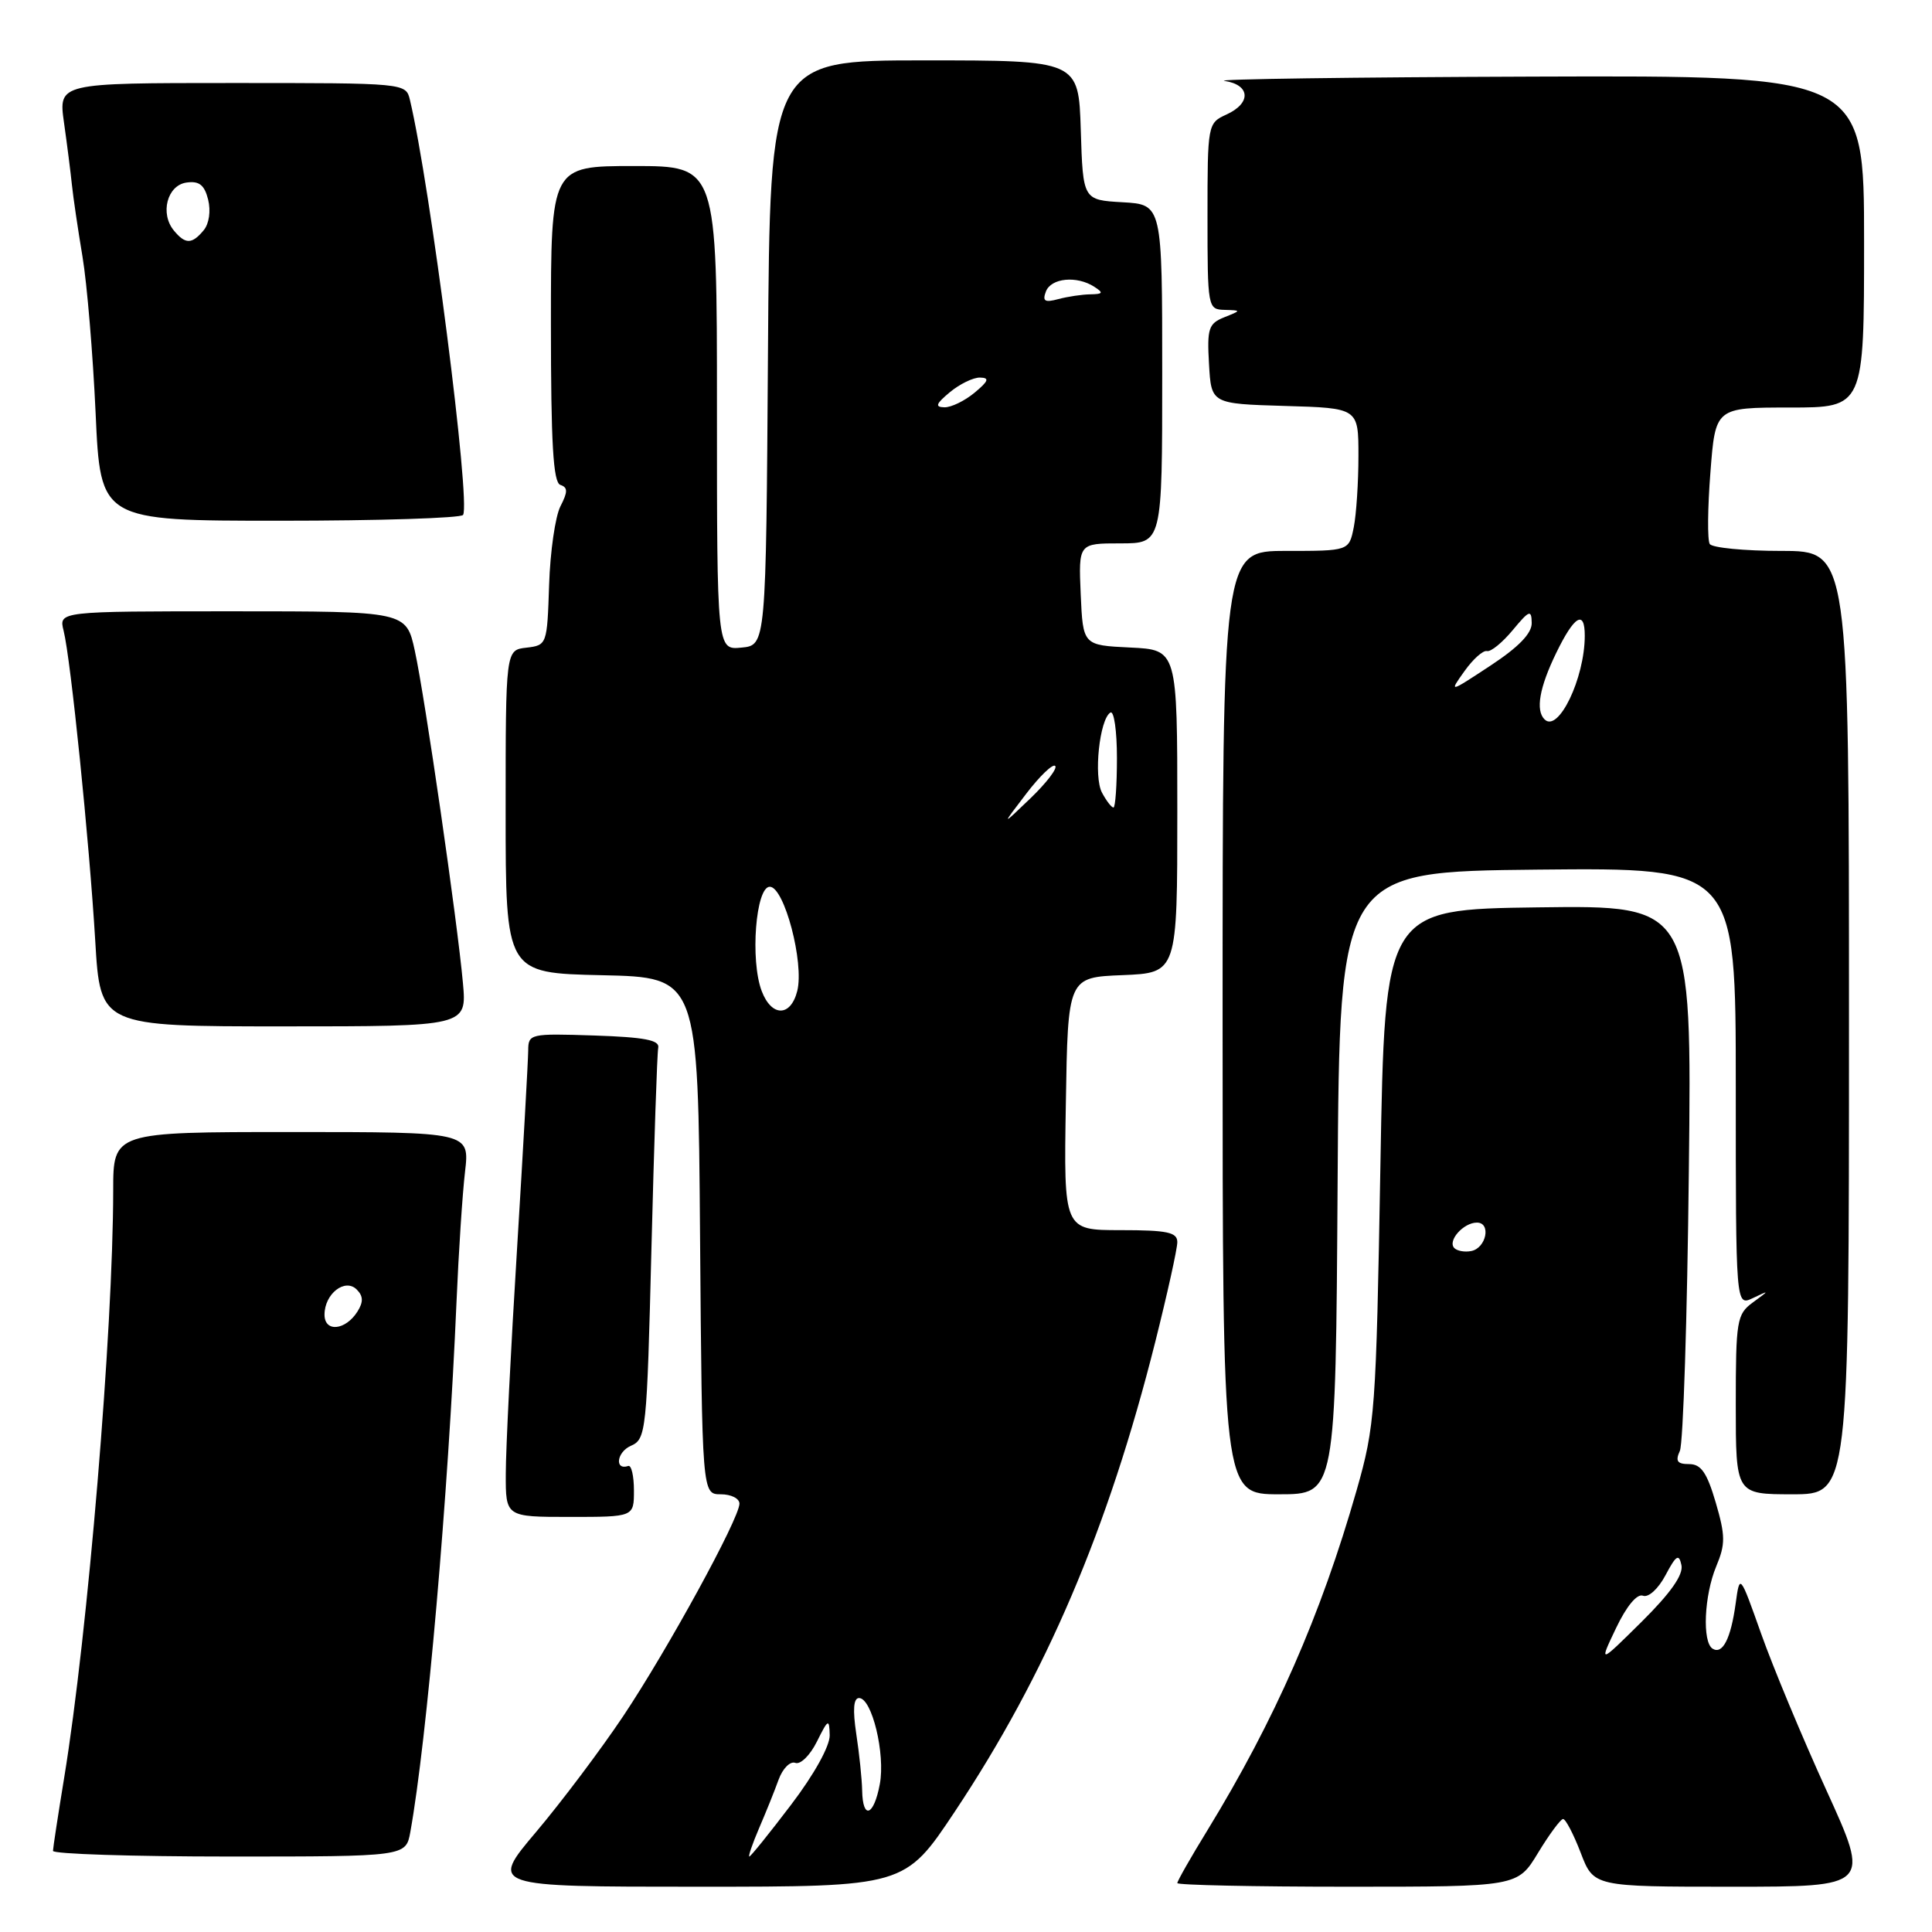 <?xml version="1.0" encoding="UTF-8" standalone="no"?>
<!DOCTYPE svg PUBLIC "-//W3C//DTD SVG 1.1//EN" "http://www.w3.org/Graphics/SVG/1.1/DTD/svg11.dtd" >
<svg xmlns="http://www.w3.org/2000/svg" xmlns:xlink="http://www.w3.org/1999/xlink" version="1.1" viewBox="0 0 256 256">
 <g >
 <path fill="currentColor"
d=" M 126.51 240.06 C 138.62 221.87 146.83 202.63 153.07 177.84 C 154.68 171.43 156.00 165.47 156.00 164.59 C 156.00 163.28 154.69 163.00 148.48 163.00 C 140.95 163.00 140.95 163.00 141.23 146.25 C 141.50 129.50 141.50 129.50 148.75 129.21 C 156.00 128.91 156.00 128.91 156.00 107.50 C 156.00 86.10 156.00 86.10 149.75 85.80 C 143.50 85.50 143.50 85.50 143.20 78.75 C 142.91 72.00 142.91 72.00 148.45 72.00 C 154.00 72.00 154.00 72.00 154.00 49.55 C 154.00 27.10 154.00 27.10 148.75 26.80 C 143.50 26.50 143.50 26.50 143.21 17.25 C 142.92 8.00 142.92 8.00 122.47 8.00 C 102.02 8.00 102.02 8.00 101.76 46.75 C 101.50 85.50 101.50 85.50 98.25 85.81 C 95.00 86.13 95.00 86.13 95.00 54.06 C 95.00 22.00 95.00 22.00 84.00 22.00 C 73.00 22.00 73.00 22.00 73.00 42.92 C 73.00 58.76 73.30 63.94 74.25 64.25 C 75.25 64.59 75.25 65.16 74.26 67.09 C 73.58 68.41 72.90 73.10 72.76 77.50 C 72.50 85.41 72.47 85.50 69.75 85.82 C 67.00 86.13 67.00 86.13 67.00 107.54 C 67.00 128.94 67.00 128.94 79.75 129.22 C 92.50 129.50 92.50 129.50 92.76 163.75 C 93.03 198.00 93.03 198.00 95.51 198.00 C 96.88 198.00 97.99 198.56 97.98 199.25 C 97.95 201.25 88.46 218.59 82.57 227.41 C 79.59 231.86 74.40 238.76 71.03 242.75 C 64.90 250.00 64.90 250.00 92.40 250.00 C 119.89 250.00 119.89 250.00 126.51 240.06 Z  M 203.79 245.53 C 205.28 243.07 206.78 241.05 207.11 241.03 C 207.45 241.01 208.50 243.03 209.45 245.50 C 211.17 250.00 211.17 250.00 229.50 250.00 C 247.83 250.00 247.83 250.00 242.02 237.25 C 238.82 230.24 234.93 220.90 233.37 216.50 C 230.53 208.50 230.53 208.50 229.98 212.50 C 229.34 217.14 228.25 219.27 226.93 218.46 C 225.53 217.59 225.81 211.39 227.41 207.55 C 228.64 204.61 228.63 203.49 227.34 199.08 C 226.18 195.13 225.40 194.00 223.82 194.00 C 222.24 194.00 221.97 193.61 222.59 192.25 C 223.03 191.29 223.57 174.63 223.78 155.23 C 224.18 119.96 224.18 119.96 203.84 120.23 C 183.50 120.50 183.50 120.50 182.91 154.50 C 182.34 187.10 182.21 188.87 179.75 197.50 C 175.02 214.04 168.92 227.92 159.99 242.52 C 157.79 246.10 156.00 249.25 156.00 249.52 C 156.00 249.78 166.14 250.00 178.54 250.00 C 201.08 250.00 201.08 250.00 203.79 245.53 Z  M 54.37 242.75 C 56.55 230.69 59.40 198.09 60.49 172.50 C 60.77 165.90 61.28 158.14 61.62 155.25 C 62.23 150.00 62.23 150.00 38.62 150.00 C 15.00 150.00 15.00 150.00 15.00 157.75 C 14.98 176.30 11.64 216.41 8.51 235.52 C 7.70 240.46 7.03 244.84 7.02 245.25 C 7.01 245.66 17.52 246.00 30.39 246.00 C 53.78 246.00 53.78 246.00 54.37 242.75 Z  M 84.00 197.50 C 84.00 195.57 83.66 194.11 83.25 194.25 C 81.40 194.87 81.72 192.40 83.59 191.58 C 85.62 190.69 85.71 189.78 86.32 165.41 C 86.67 151.52 87.07 139.56 87.22 138.83 C 87.43 137.82 85.38 137.43 78.75 137.21 C 70.22 136.93 70.00 136.98 69.99 139.21 C 69.98 140.47 69.32 152.30 68.51 165.50 C 67.69 178.70 67.02 192.09 67.02 195.25 C 67.00 201.00 67.00 201.00 75.50 201.00 C 84.00 201.00 84.00 201.00 84.00 197.50 Z  M 177.24 156.75 C 177.50 115.50 177.50 115.50 203.75 115.23 C 230.00 114.97 230.00 114.97 230.00 144.02 C 230.00 173.07 230.00 173.07 232.25 172.01 C 234.50 170.94 234.50 170.94 232.25 172.59 C 230.14 174.14 230.00 174.96 230.00 186.12 C 230.00 198.00 230.00 198.00 237.50 198.00 C 245.00 198.00 245.00 198.00 245.00 135.50 C 245.00 73.00 245.00 73.00 236.06 73.00 C 231.14 73.00 226.86 72.58 226.55 72.08 C 226.23 71.57 226.27 67.29 226.64 62.58 C 227.30 54.00 227.30 54.00 237.15 54.00 C 247.00 54.00 247.00 54.00 247.00 32.00 C 247.00 10.00 247.00 10.00 203.25 10.15 C 179.19 10.23 160.74 10.49 162.25 10.72 C 165.69 11.24 165.83 13.67 162.50 15.18 C 160.03 16.31 160.00 16.47 160.00 28.66 C 160.00 40.77 160.04 41.00 162.25 41.06 C 164.50 41.13 164.50 41.13 162.20 42.05 C 160.14 42.88 159.93 43.54 160.20 48.24 C 160.50 53.50 160.50 53.50 170.25 53.79 C 180.00 54.07 180.00 54.07 180.00 60.41 C 180.00 63.90 179.72 68.16 179.38 69.87 C 178.75 73.00 178.75 73.00 170.38 73.00 C 162.00 73.00 162.00 73.00 162.00 135.50 C 162.00 198.00 162.00 198.00 169.49 198.00 C 176.98 198.00 176.98 198.00 177.24 156.75 Z  M 61.34 130.25 C 60.61 122.12 56.33 92.51 54.97 86.25 C 53.83 81.00 53.83 81.00 30.81 81.00 C 7.78 81.00 7.78 81.00 8.43 83.58 C 9.37 87.31 11.83 111.45 12.62 124.66 C 13.29 136.00 13.29 136.00 37.57 136.00 C 61.86 136.00 61.86 136.00 61.34 130.25 Z  M 61.36 68.23 C 62.39 66.57 56.99 24.45 54.32 13.25 C 53.78 11.00 53.78 11.00 30.76 11.00 C 7.74 11.00 7.74 11.00 8.48 16.25 C 8.89 19.14 9.36 22.85 9.53 24.50 C 9.70 26.15 10.33 30.42 10.93 34.00 C 11.53 37.58 12.31 46.91 12.67 54.75 C 13.31 69.00 13.31 69.00 37.10 69.00 C 50.18 69.00 61.10 68.65 61.36 68.23 Z  M 100.58 242.25 C 101.47 240.19 102.64 237.29 103.17 235.81 C 103.71 234.33 104.71 233.33 105.38 233.59 C 106.06 233.85 107.34 232.59 108.24 230.78 C 109.74 227.76 109.88 227.69 109.94 229.92 C 109.97 231.35 107.90 235.10 104.80 239.17 C 101.95 242.92 99.47 246.00 99.29 246.00 C 99.12 246.00 99.70 244.31 100.58 242.25 Z  M 114.24 237.25 C 114.21 235.74 113.86 232.36 113.46 229.75 C 112.98 226.55 113.09 225.00 113.83 225.00 C 115.54 225.00 117.33 232.42 116.58 236.40 C 115.79 240.65 114.31 241.18 114.24 237.25 Z  M 100.93 131.32 C 99.38 127.25 100.14 117.50 102.00 117.50 C 103.92 117.50 106.58 127.57 105.64 131.31 C 104.77 134.76 102.24 134.77 100.93 131.32 Z  M 135.96 105.20 C 137.76 102.84 139.50 101.17 139.82 101.49 C 140.14 101.81 138.66 103.74 136.54 105.78 C 132.67 109.50 132.67 109.50 135.96 105.20 Z  M 146.02 105.03 C 144.89 102.92 145.69 95.31 147.13 94.42 C 147.61 94.12 148.00 96.83 148.00 100.44 C 148.00 104.05 147.79 107.00 147.54 107.00 C 147.28 107.00 146.60 106.12 146.02 105.03 Z  M 125.86 51.97 C 127.16 50.89 128.96 50.01 129.86 50.03 C 131.15 50.06 130.99 50.49 129.14 52.03 C 127.84 53.11 126.04 53.99 125.14 53.97 C 123.85 53.94 124.01 53.51 125.86 51.97 Z  M 138.59 38.62 C 139.28 36.83 142.68 36.50 145.00 38.00 C 146.24 38.80 146.16 38.97 144.50 39.00 C 143.40 39.01 141.48 39.30 140.24 39.63 C 138.43 40.12 138.10 39.91 138.59 38.62 Z  M 214.14 215.72 C 215.53 212.81 216.92 211.14 217.70 211.44 C 218.43 211.72 219.73 210.53 220.69 208.72 C 222.10 206.06 222.47 205.83 222.80 207.39 C 223.07 208.67 221.36 211.09 217.53 214.89 C 211.86 220.50 211.86 220.50 214.14 215.72 Z  M 192.71 165.38 C 191.76 164.43 193.91 162.00 195.70 162.00 C 197.62 162.00 196.94 165.39 194.94 165.77 C 194.09 165.94 193.09 165.76 192.71 165.38 Z  M 43.00 174.20 C 43.00 171.43 45.72 169.32 47.27 170.87 C 48.14 171.74 48.16 172.52 47.37 173.78 C 45.78 176.30 43.00 176.57 43.00 174.20 Z  M 204.66 95.32 C 203.45 94.12 203.98 91.10 206.20 86.53 C 208.60 81.58 210.00 80.74 209.99 84.25 C 209.98 89.89 206.48 97.15 204.66 95.32 Z  M 194.05 88.93 C 195.18 87.34 196.52 86.14 197.03 86.27 C 197.54 86.40 199.07 85.15 200.44 83.50 C 202.64 80.85 202.93 80.74 202.96 82.54 C 202.99 83.92 201.23 85.74 197.49 88.20 C 191.99 91.82 191.99 91.82 194.05 88.93 Z  M 23.05 30.56 C 21.17 28.30 22.15 24.55 24.71 24.19 C 26.39 23.95 27.09 24.50 27.58 26.45 C 27.95 27.96 27.71 29.64 26.99 30.51 C 25.44 32.38 24.56 32.39 23.05 30.56 Z "/>
</g>
</svg>